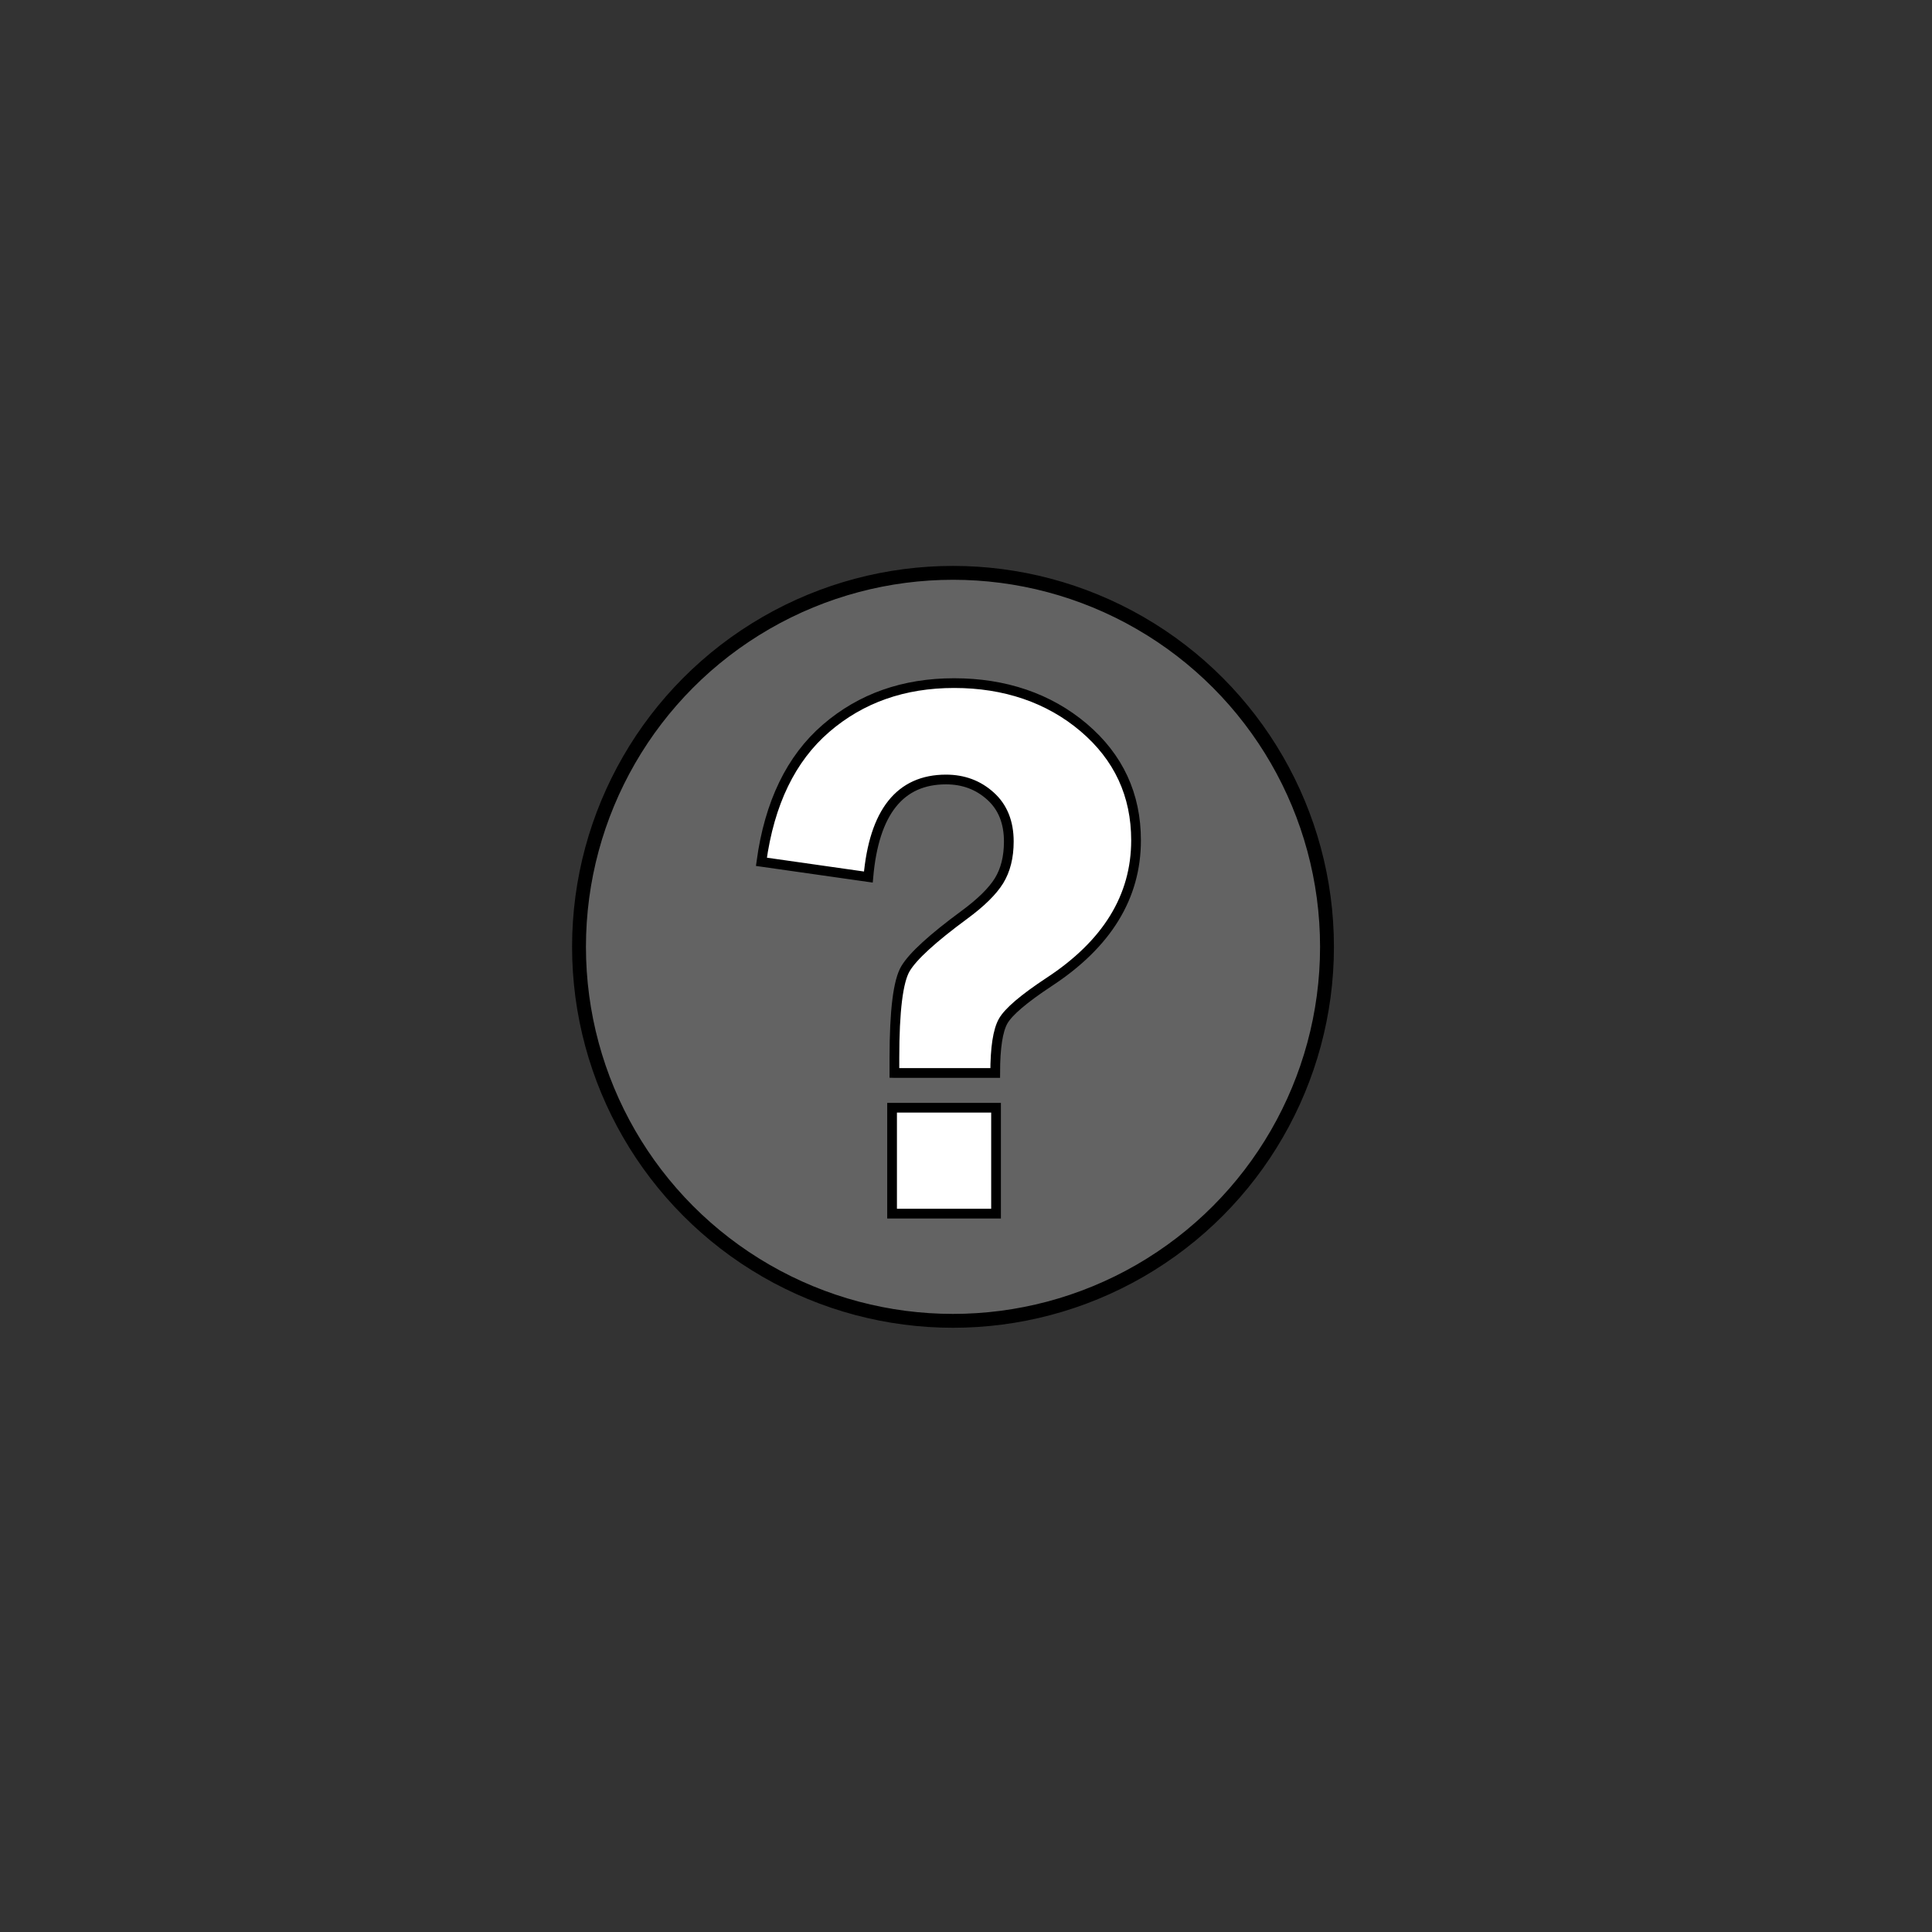 <?xml version="1.0" encoding="UTF-8"?>
<svg id="Layer_1" data-name="Layer 1" xmlns="http://www.w3.org/2000/svg" width="298.07" height="298.07" viewBox="0 0 298.07 298.07">
  <rect x="0" y="0" width="298.07" height="298.07" fill="#333333" stroke="none"/>
  <rect width="298.07" height="298.07" style="fill: none; stroke-width: 0px;"/>
  <g>
    <g id="Plus">
      <circle cx="147.03" cy="146.08" r="57.7" style="fill: #636363; stroke: #000; stroke-miterlimit: 10; stroke-width: 2.14px;"/>
    </g>
    <path d="M137.99,165.54v-2.29c0-7.31.57-11.91,1.72-13.82,1.14-1.91,4.16-4.67,9.06-8.28,2.57-1.89,4.35-3.64,5.36-5.27,1-1.63,1.51-3.64,1.51-6.05,0-2.97-.94-5.31-2.83-7.01-1.89-1.71-4.18-2.56-6.86-2.56-7.1,0-11.1,5.02-11.98,15.05l-16.5-2.35c1.24-9.07,4.57-15.94,9.96-20.59,5.4-4.66,11.99-6.98,19.78-6.98s14.61,2.29,19.99,6.86c5.38,4.58,8.07,10.38,8.07,17.4,0,8.71-4.48,16-13.43,21.86-3.89,2.57-6.25,4.58-7.07,6.02-.82,1.45-1.23,4.12-1.23,8.01h-15.53ZM153.67,187.24h-16.04v-16.34h16.04v16.34Z" style="fill: #fff; stroke: #000; stroke-miterlimit: 10; stroke-width: 1.5px;"/>
  </g>
</svg>